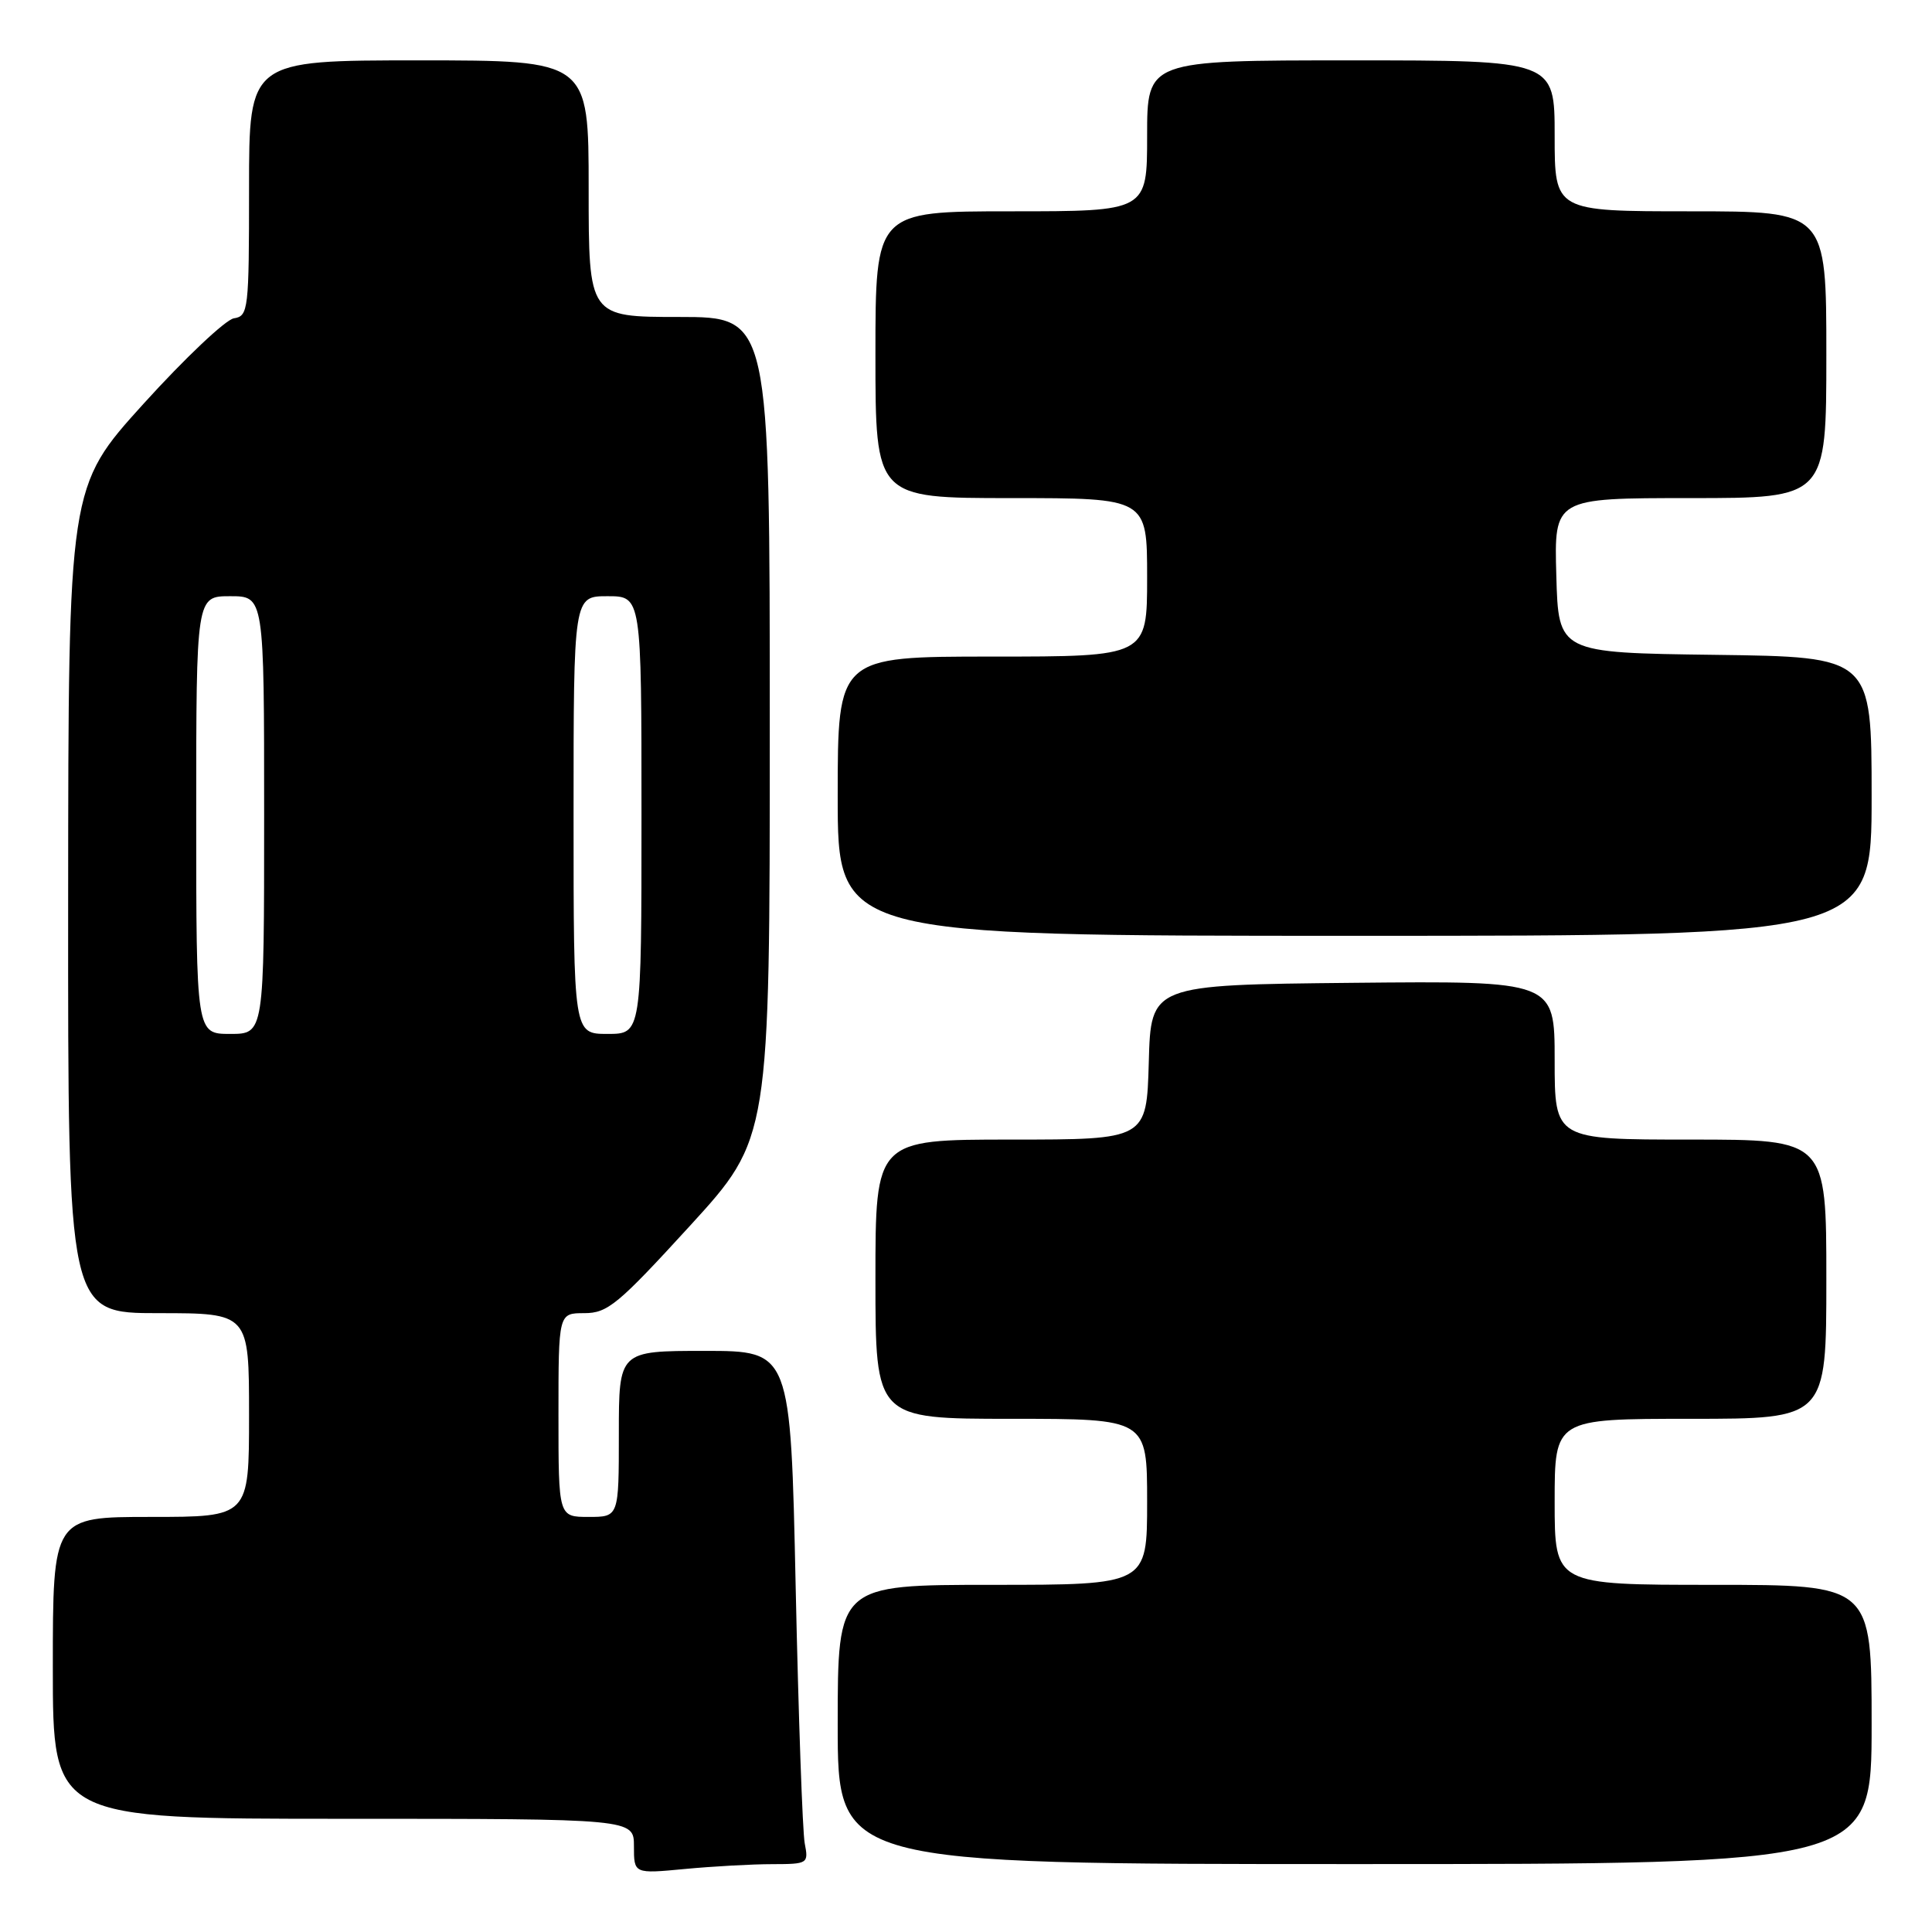 <?xml version="1.0" encoding="UTF-8" standalone="no"?>
<!DOCTYPE svg PUBLIC "-//W3C//DTD SVG 1.1//EN" "http://www.w3.org/Graphics/SVG/1.1/DTD/svg11.dtd" >
<svg xmlns="http://www.w3.org/2000/svg" xmlns:xlink="http://www.w3.org/1999/xlink" version="1.1" viewBox="0 0 256 256">
 <g >
 <path fill="currentColor"
d=" M 102.33 247.01 C 107.06 247.00 107.15 246.94 106.63 244.25 C 106.34 242.74 105.80 227.44 105.43 210.25 C 104.76 179.00 104.76 179.00 93.38 179.00 C 82.00 179.00 82.00 179.00 82.00 190.00 C 82.00 201.00 82.00 201.00 78.00 201.00 C 74.00 201.00 74.00 201.00 74.00 187.50 C 74.00 174.00 74.00 174.00 77.42 174.00 C 80.51 174.00 81.87 172.87 91.42 162.43 C 102.00 150.85 102.00 150.85 102.00 96.43 C 102.00 42.00 102.00 42.00 90.00 42.00 C 78.00 42.00 78.00 42.00 78.00 25.00 C 78.00 8.00 78.00 8.00 55.50 8.00 C 33.00 8.00 33.00 8.00 33.00 24.93 C 33.00 41.10 32.91 41.88 30.99 42.18 C 29.89 42.36 24.50 47.45 19.02 53.50 C 9.06 64.50 9.06 64.50 9.03 119.25 C 9.00 174.00 9.00 174.00 21.00 174.00 C 33.00 174.00 33.00 174.00 33.00 187.50 C 33.00 201.00 33.00 201.00 20.00 201.00 C 7.00 201.00 7.00 201.00 7.00 221.00 C 7.00 241.00 7.00 241.00 45.50 241.00 C 84.00 241.00 84.00 241.00 84.00 244.64 C 84.00 248.29 84.00 248.29 90.75 247.65 C 94.46 247.30 99.67 247.01 102.33 247.01 Z  M 248.00 228.50 C 248.00 210.00 248.00 210.00 227.00 210.00 C 206.00 210.00 206.00 210.00 206.00 199.00 C 206.00 188.00 206.00 188.00 224.00 188.00 C 242.00 188.00 242.00 188.00 242.00 169.50 C 242.00 151.00 242.00 151.00 224.00 151.00 C 206.00 151.00 206.00 151.00 206.00 140.48 C 206.00 129.97 206.00 129.97 179.25 130.23 C 152.50 130.50 152.50 130.50 152.22 140.75 C 151.93 151.00 151.93 151.00 133.97 151.00 C 116.00 151.00 116.00 151.00 116.00 169.50 C 116.00 188.00 116.00 188.00 134.00 188.00 C 152.00 188.00 152.00 188.00 152.00 199.00 C 152.00 210.00 152.00 210.00 131.50 210.00 C 111.00 210.00 111.00 210.00 111.00 228.50 C 111.00 247.00 111.00 247.00 179.50 247.00 C 248.00 247.00 248.00 247.00 248.00 228.50 Z  M 248.00 105.52 C 248.00 87.04 248.00 87.04 227.25 86.77 C 206.50 86.50 206.50 86.50 206.22 76.25 C 205.93 66.00 205.93 66.00 223.97 66.00 C 242.00 66.00 242.00 66.00 242.00 47.00 C 242.00 28.00 242.00 28.00 224.00 28.00 C 206.00 28.00 206.00 28.00 206.00 18.00 C 206.00 8.00 206.00 8.00 179.00 8.00 C 152.00 8.00 152.00 8.00 152.00 18.00 C 152.00 28.00 152.00 28.00 134.00 28.00 C 116.00 28.00 116.00 28.00 116.00 47.00 C 116.00 66.00 116.00 66.00 134.00 66.00 C 152.00 66.00 152.00 66.00 152.00 76.50 C 152.00 87.00 152.00 87.00 131.50 87.00 C 111.00 87.00 111.00 87.00 111.00 105.50 C 111.00 124.00 111.00 124.00 179.50 124.00 C 248.00 124.00 248.00 124.00 248.00 105.52 Z  M 26.00 108.00 C 26.00 79.00 26.00 79.00 30.50 79.00 C 35.00 79.00 35.00 79.00 35.00 108.00 C 35.00 137.00 35.00 137.00 30.50 137.00 C 26.00 137.00 26.00 137.00 26.00 108.00 Z  M 76.00 108.00 C 76.00 79.00 76.00 79.00 80.50 79.00 C 85.00 79.00 85.00 79.00 85.00 108.00 C 85.00 137.00 85.00 137.00 80.50 137.00 C 76.00 137.00 76.00 137.00 76.00 108.00 Z "/>
</g>
</svg>
